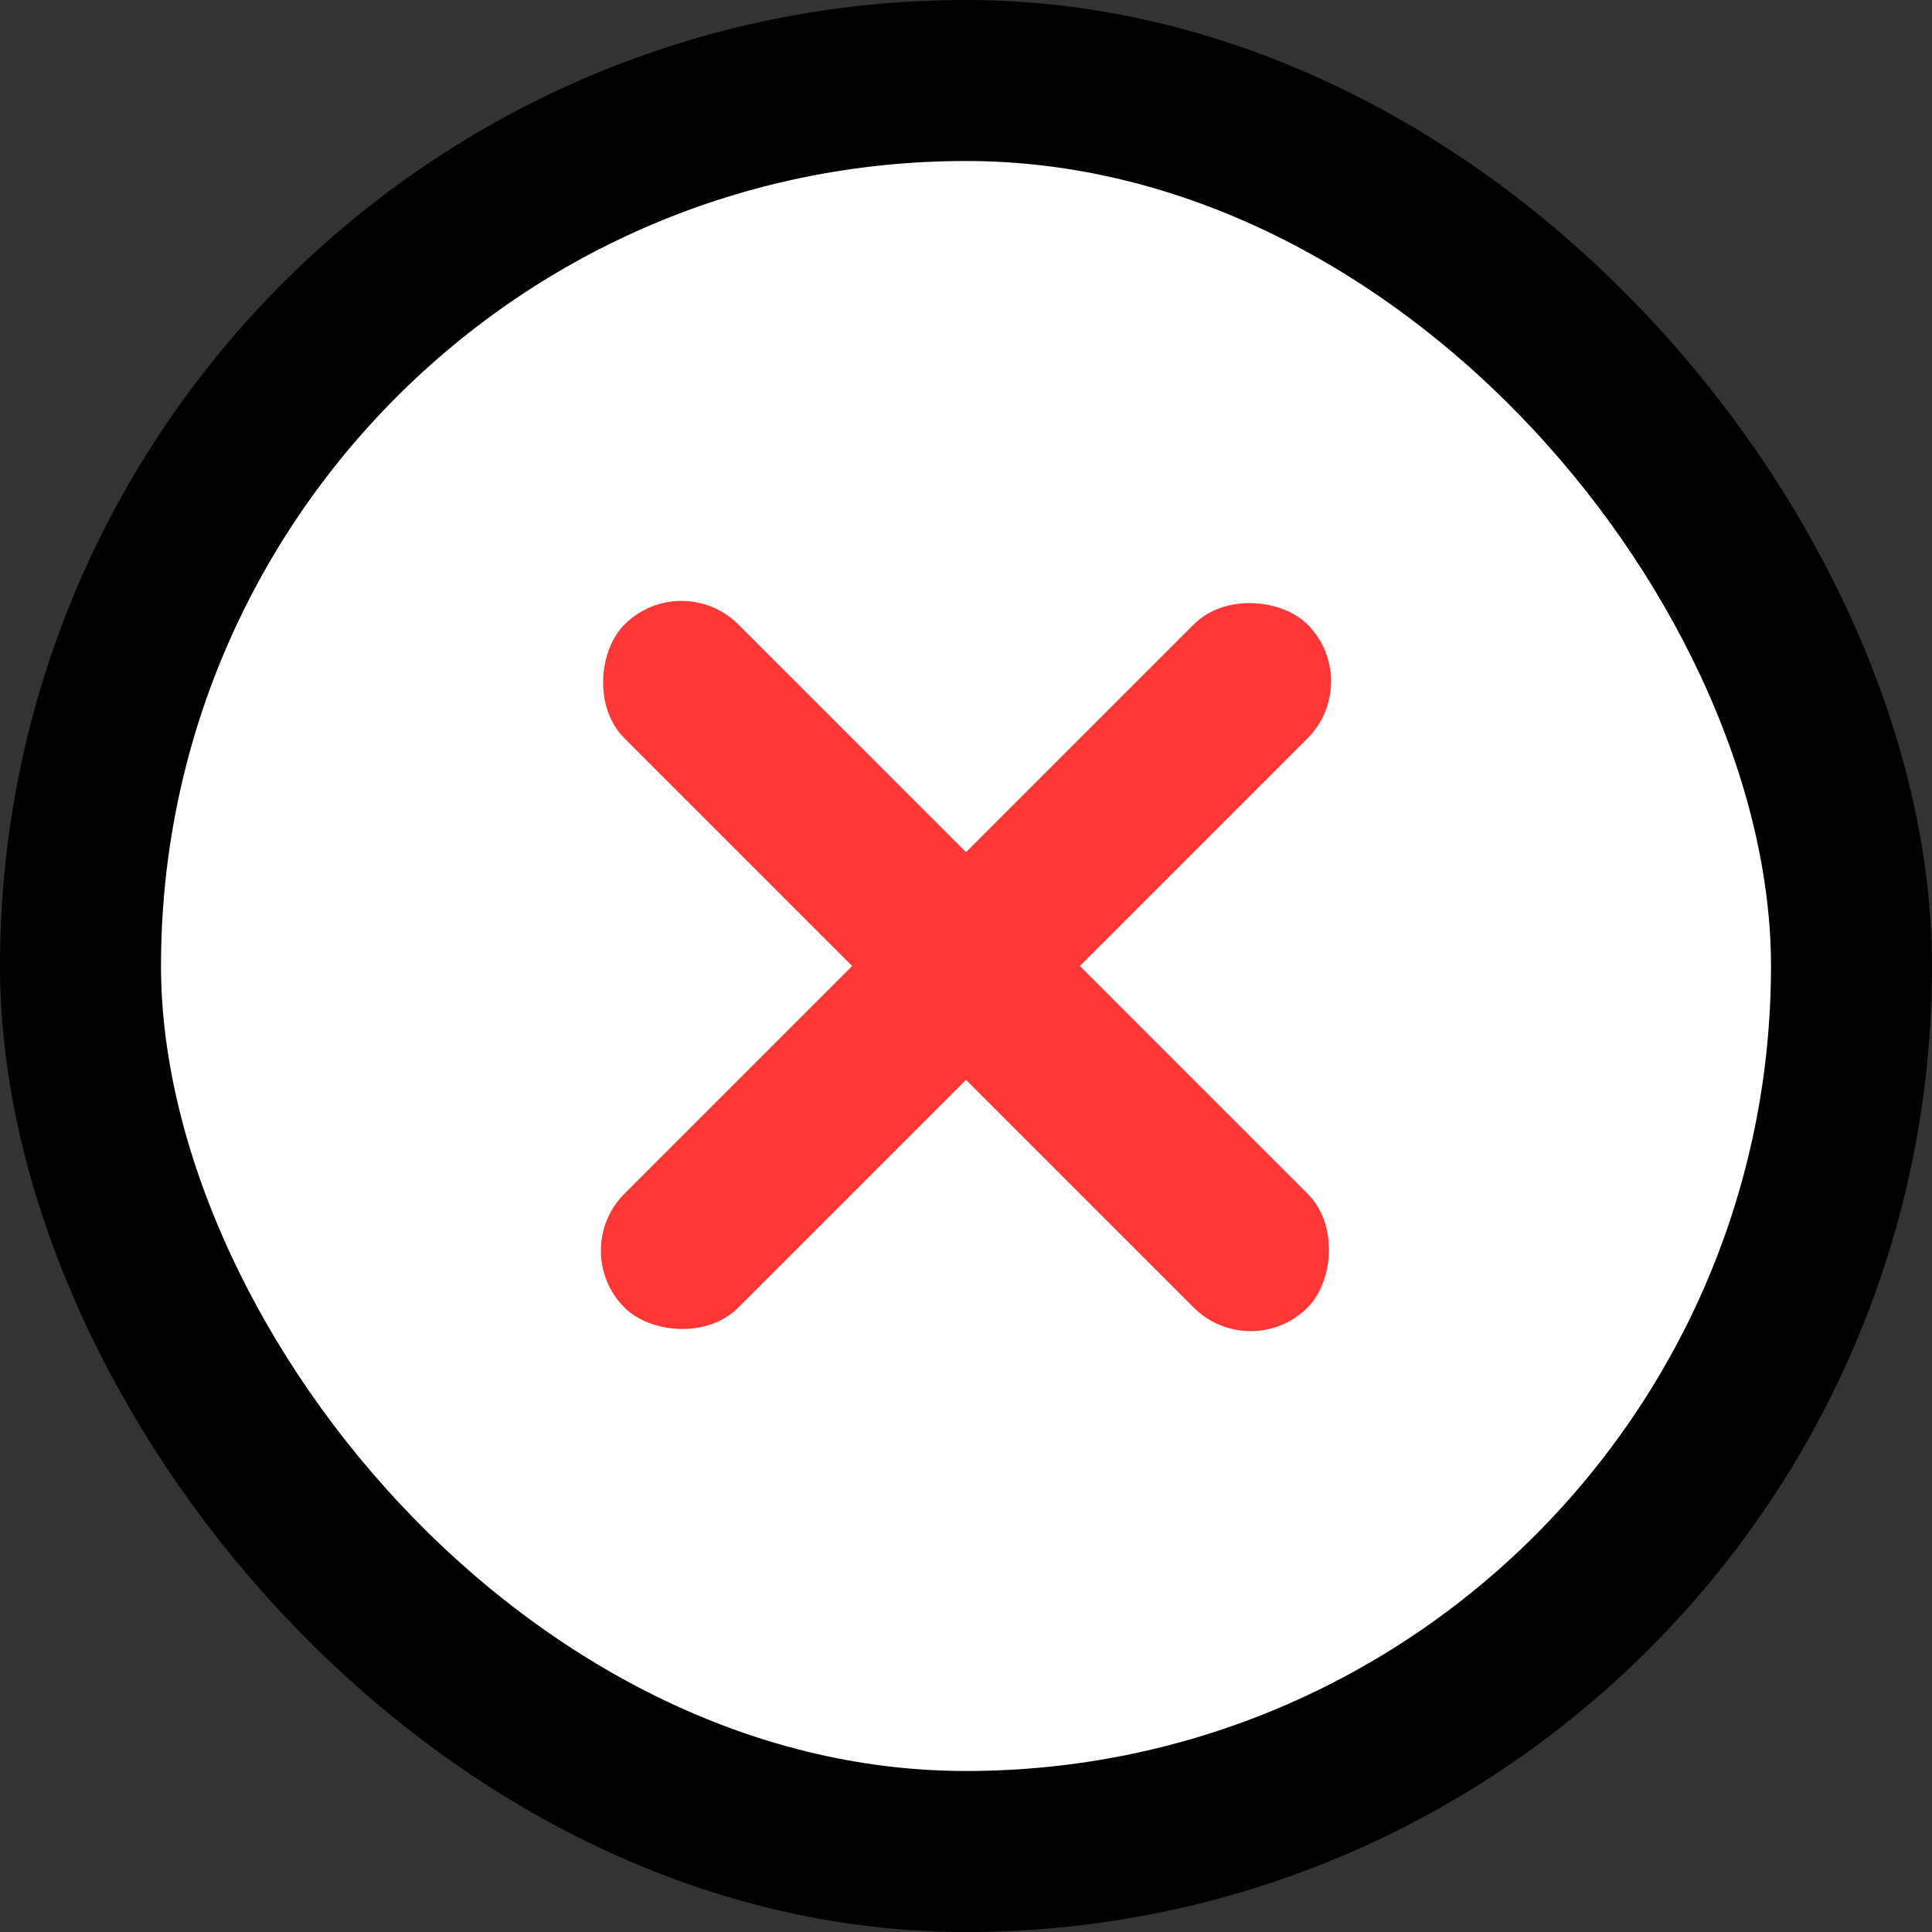 <svg width="24" height="24" viewBox="0 0 24 24" fill="none" xmlns="http://www.w3.org/2000/svg">
<rect x="0" y="0" width="24" height="24" fill="#333333" stroke="none"/>
<rect x="1" y="1" width="22" height="22" rx="11" fill="white" stroke="black" stroke-width="2"/>
<rect x="7.05" y="15.536" width="12" height="2" rx="1" transform="rotate(-45 7.05 15.536)" fill="#FF3737"/>
<rect x="15.536" y="16.95" width="12" height="2" rx="1" transform="rotate(-135 15.536 16.95)" fill="#FF3737"/>
</svg>
